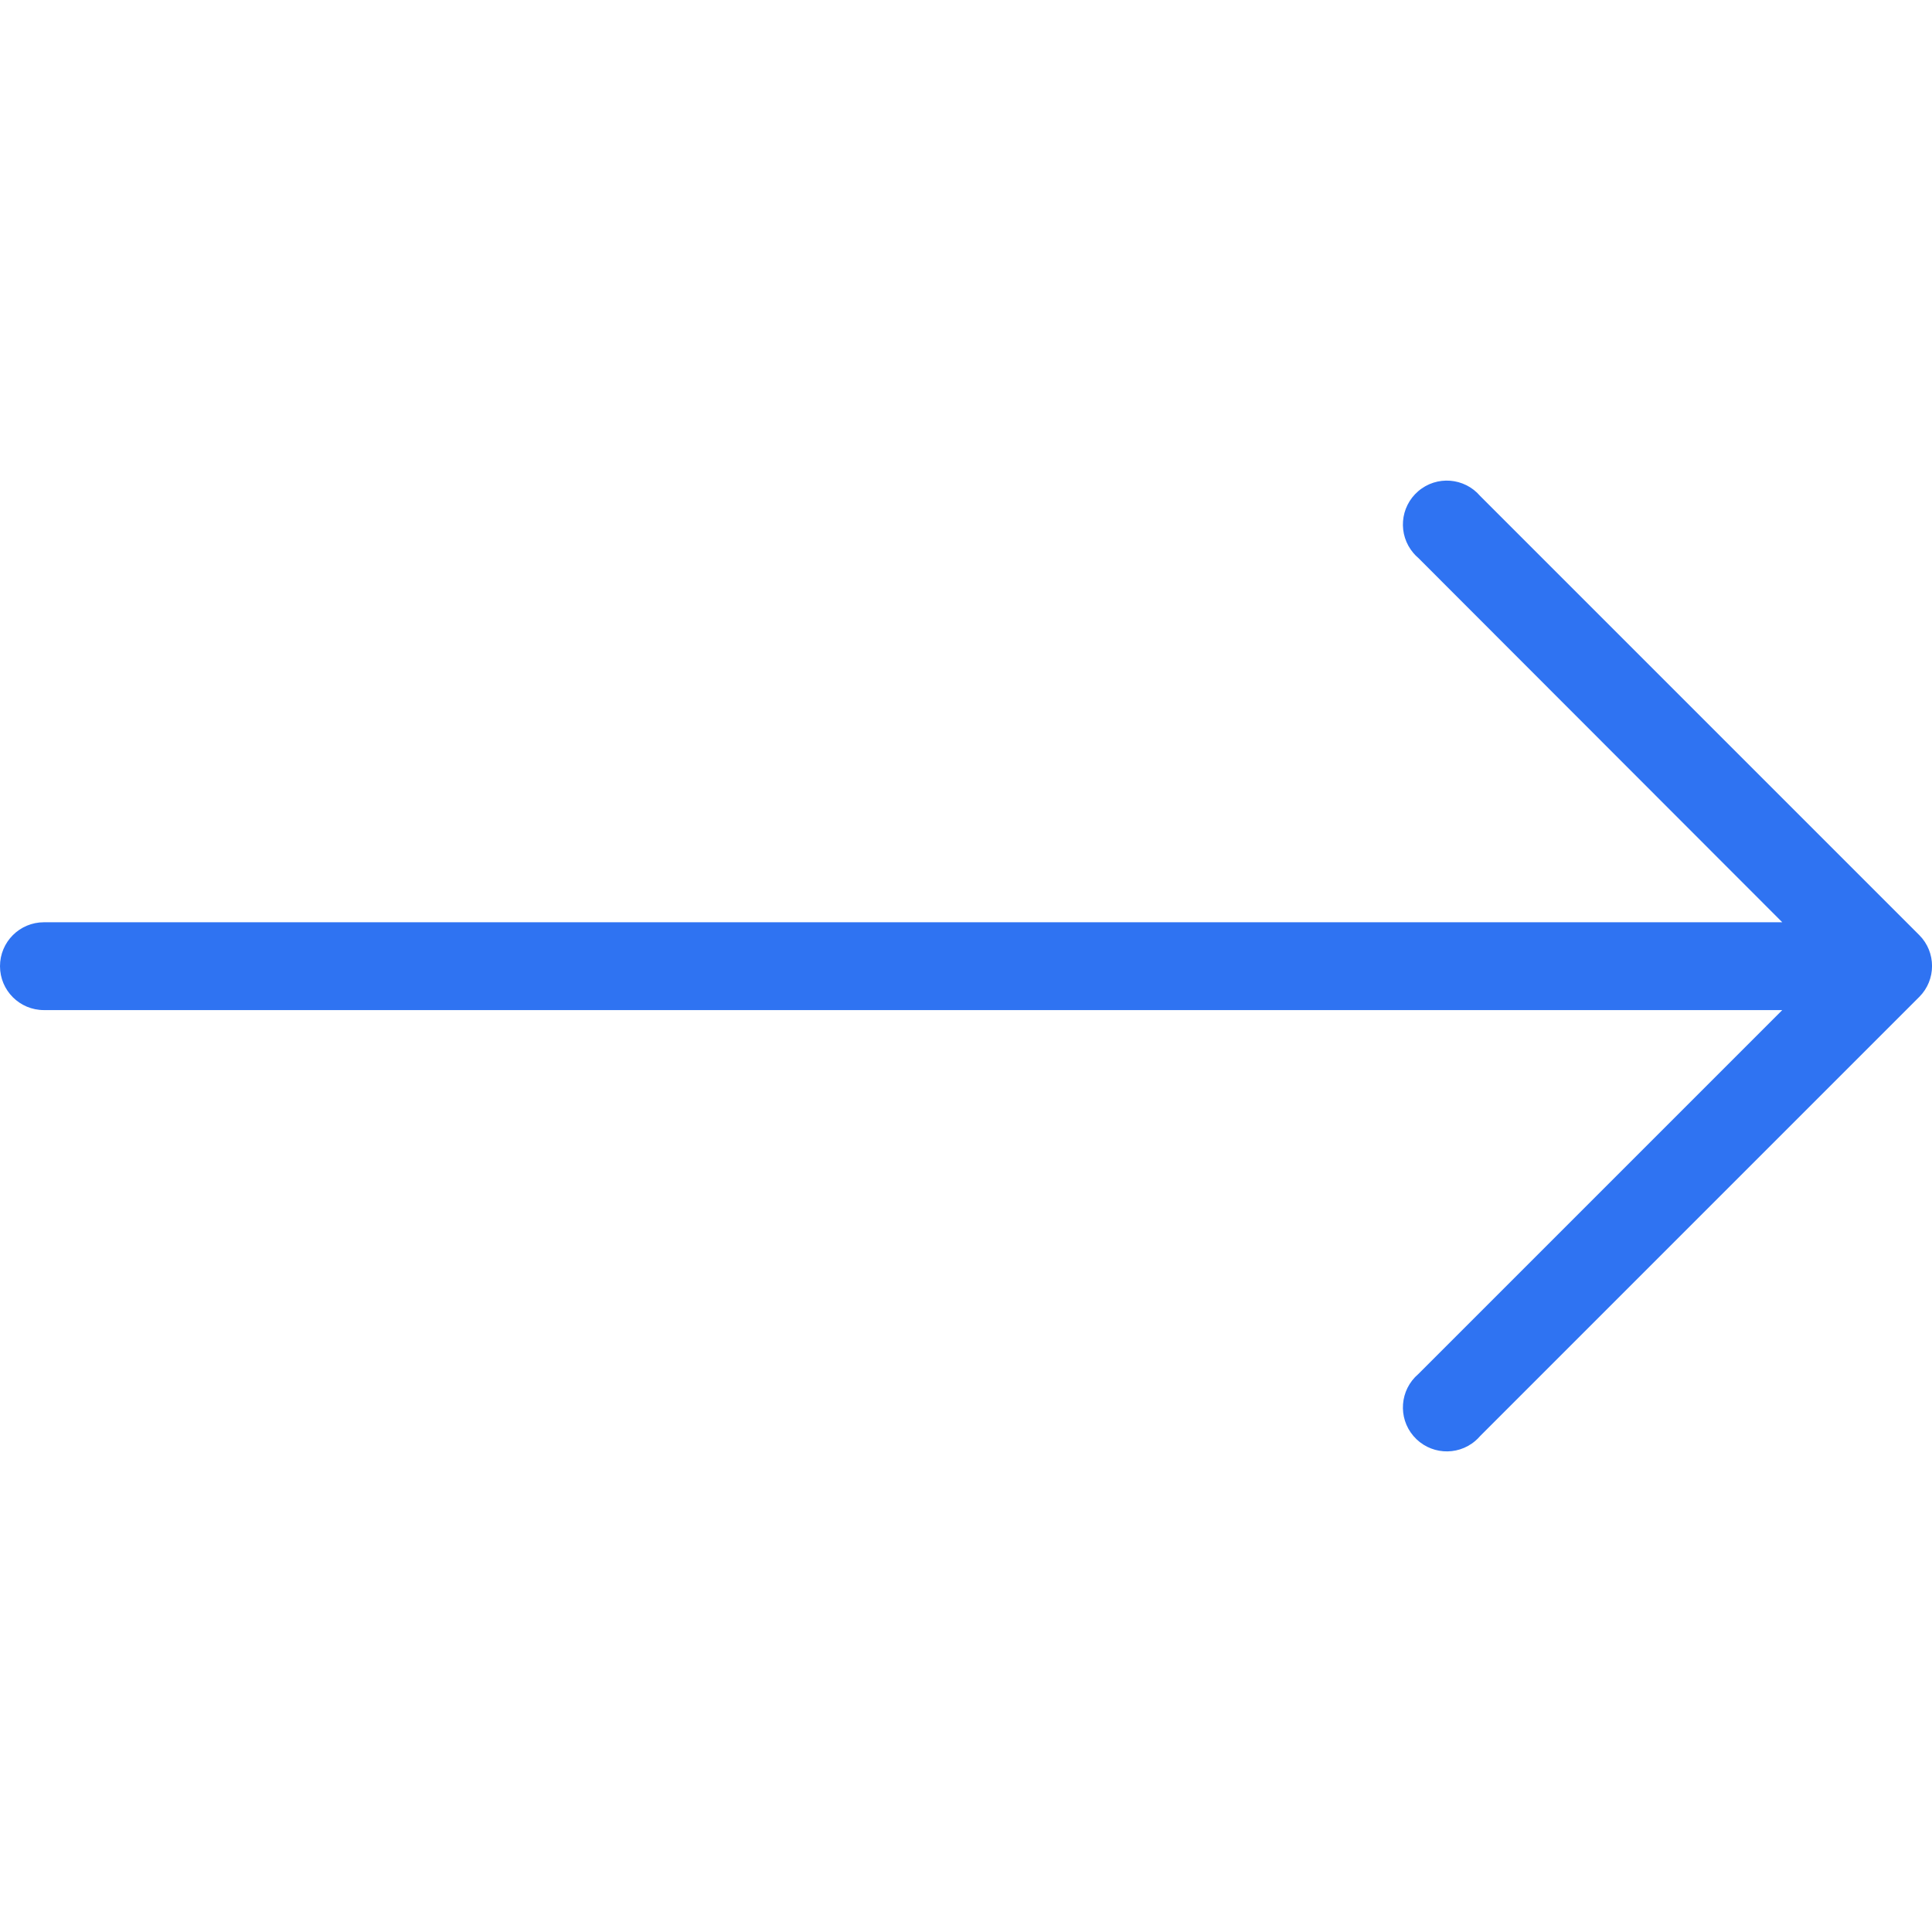 <svg width="22" height="22" viewBox="0 0 22 22" fill="none" xmlns="http://www.w3.org/2000/svg">
<g clip-path="url(#clip0_1_246)">
<path d="M21.855 10.648L16.855 5.648C16.675 5.438 16.36 5.413 16.15 5.593C15.94 5.773 15.916 6.088 16.095 6.298C16.112 6.318 16.13 6.336 16.15 6.353L20.295 10.502H0.5C0.224 10.502 0 10.726 0 11.002C0 11.279 0.224 11.502 0.5 11.502H20.295L16.15 15.647C15.94 15.827 15.916 16.143 16.095 16.352C16.275 16.562 16.59 16.587 16.8 16.407C16.82 16.39 16.838 16.372 16.855 16.352L21.855 11.352C22.049 11.158 22.049 10.842 21.855 10.648Z" fill="#2F73F2"/>
</g>
<defs>
<clipPath id="clip0_1_246">
<rect width="22" height="22" fill="white"/>
</clipPath>
</defs>
</svg>
